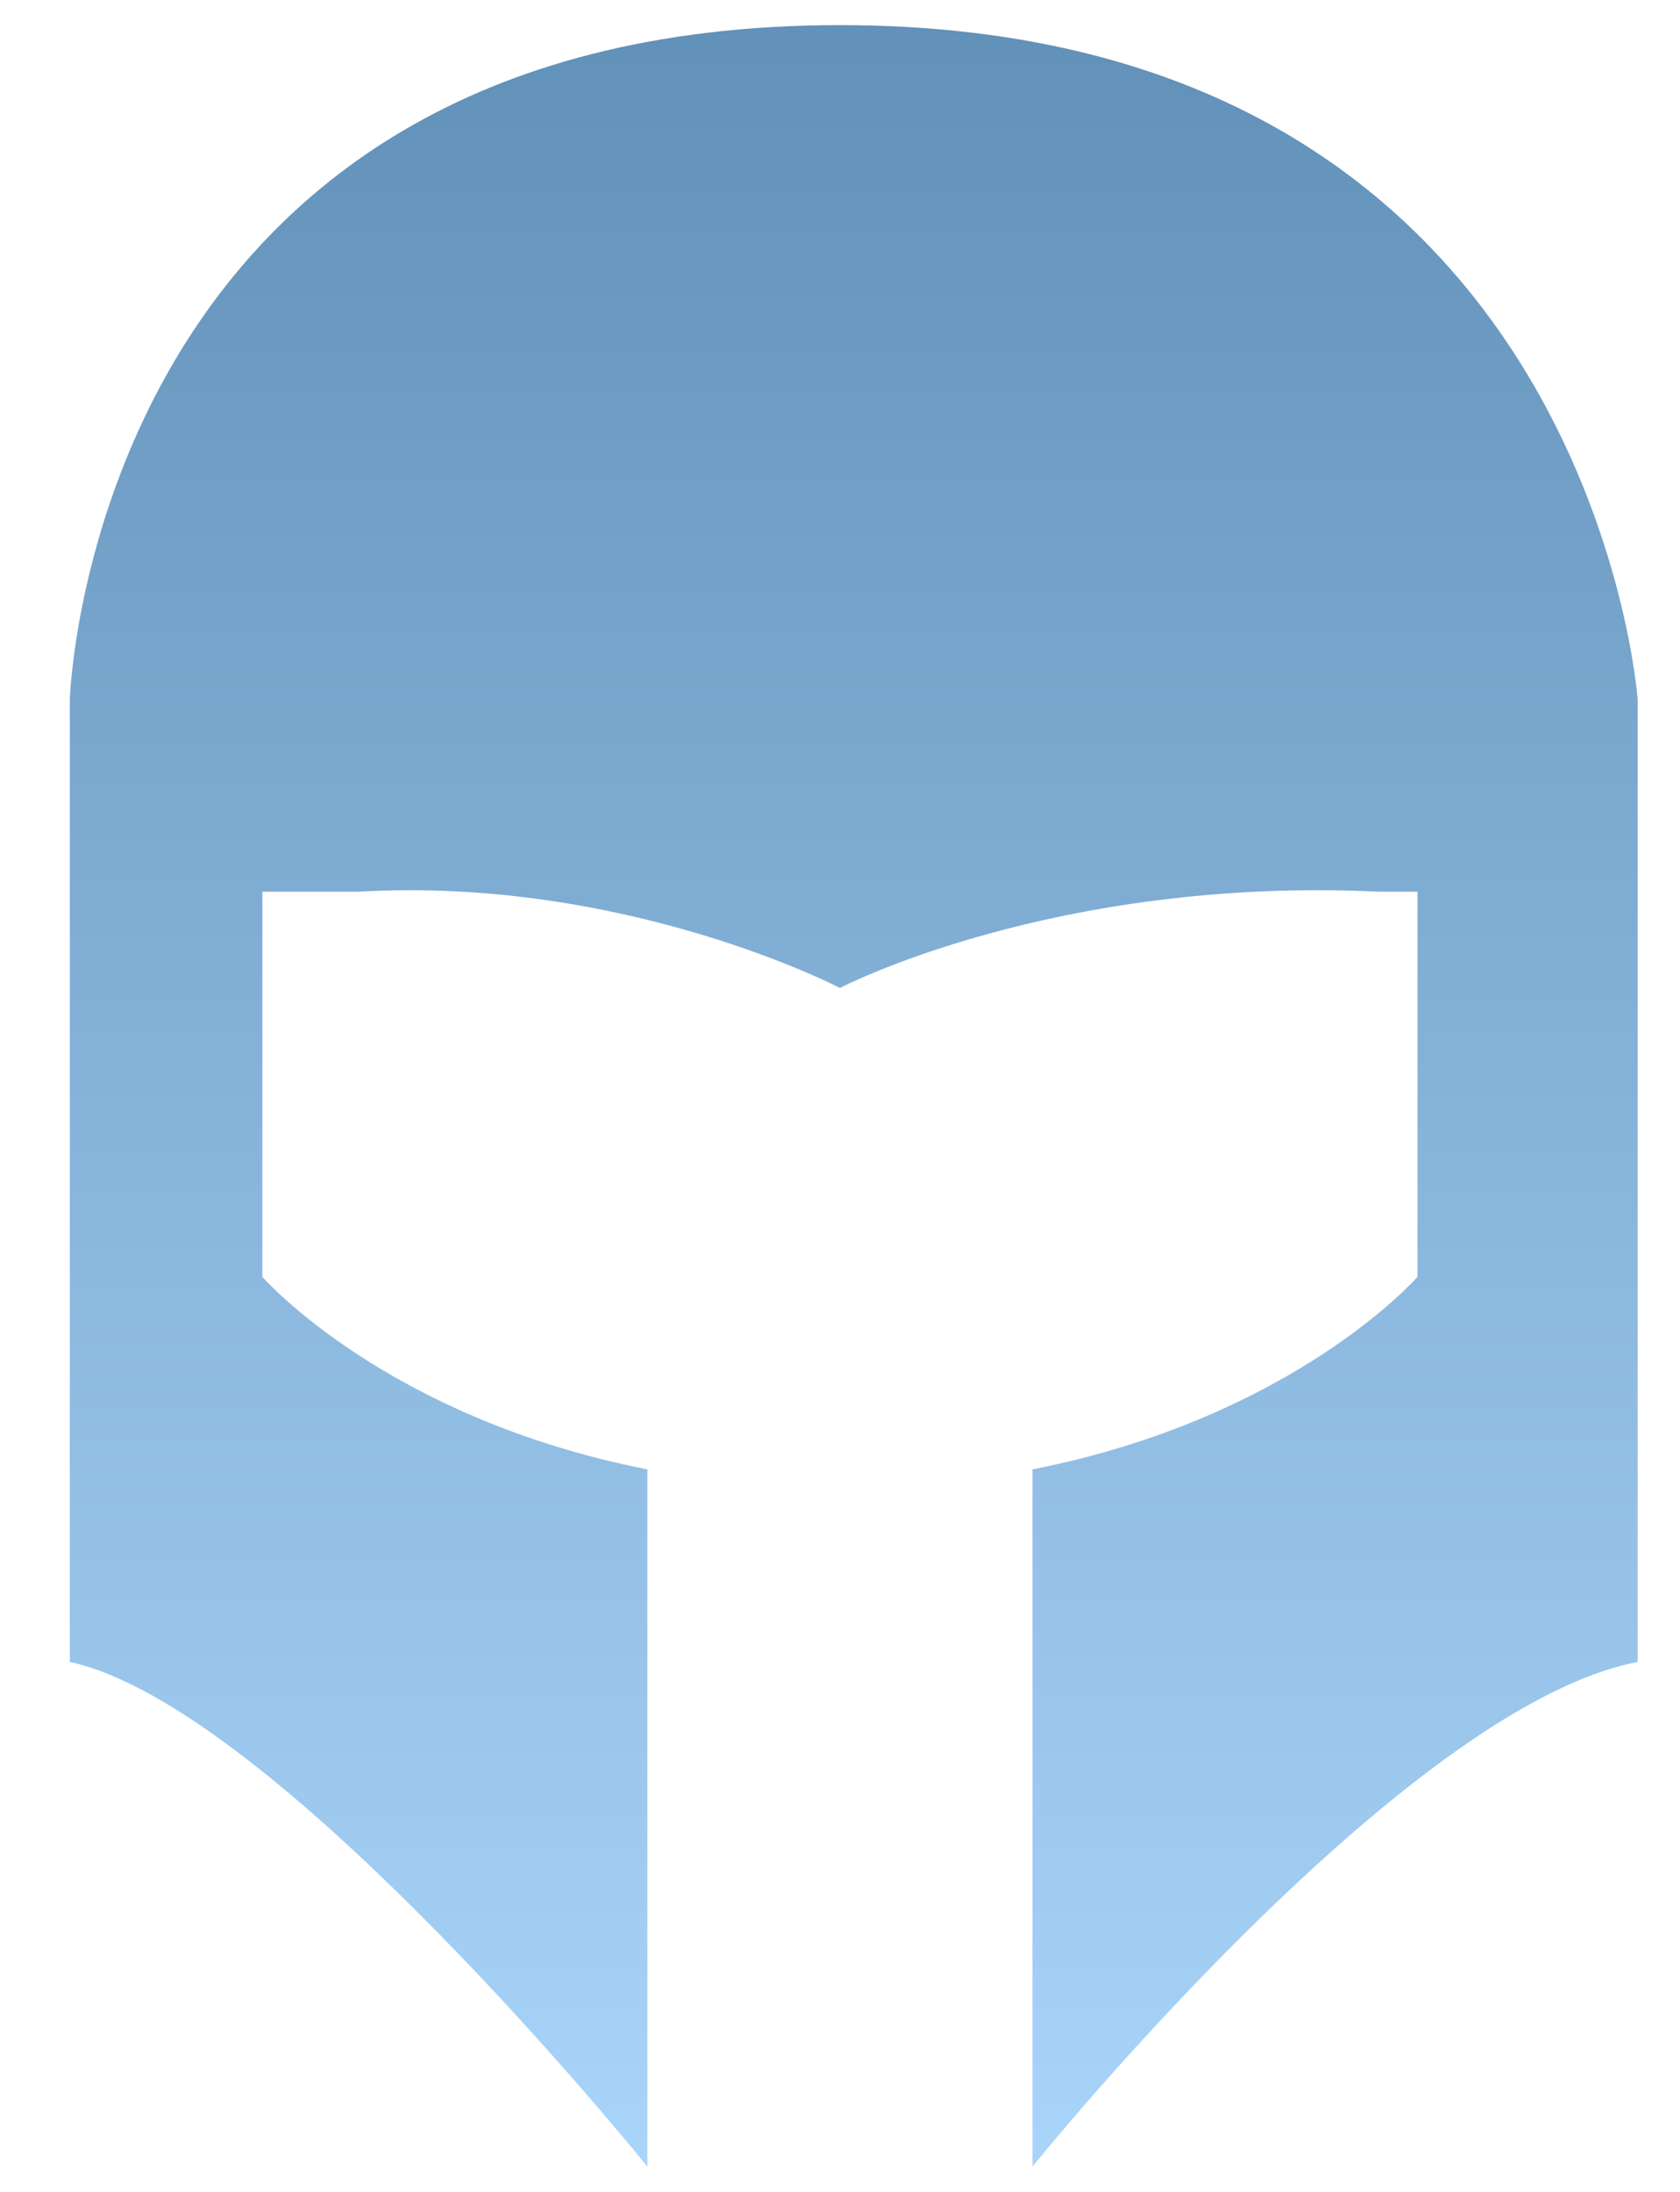 <svg 
 xmlns="http://www.w3.org/2000/svg"
 xmlns:xlink="http://www.w3.org/1999/xlink"
 width="23px" height="30px">
<defs>
<linearGradient id="PSgrad_0" x1="0%" x2="0%" y1="100%" y2="0%">
  <stop offset="0%" stop-color="rgb(169,212,249)" stop-opacity="1" />
  <stop offset="100%" stop-color="rgb(98,145,185)" stop-opacity="1" />
</linearGradient>

</defs>
<path fill-rule="evenodd"  fill="url(#PSgrad_0)"
 d="M14.135,29.654 L14.135,20.111 C17.723,19.405 19.406,17.476 19.406,17.476 L19.406,12.204 L18.88,12.204 C14.429,11.993 11.499,13.522 11.499,13.522 C11.499,13.522 8.569,11.993 4.910,12.204 L3.592,12.204 L3.592,17.476 C3.592,17.476 5.274,19.405 8.863,20.111 L8.863,29.654 C8.863,29.654 3.792,23.359 0.956,22.747 L0.956,9.569 C0.956,9.569 1.238,0.344 11.499,0.344 C21.759,0.344 22.42,9.569 22.42,9.569 L22.42,22.747 C19.206,23.359 14.135,29.654 14.135,29.654 Z"/>
</svg>
